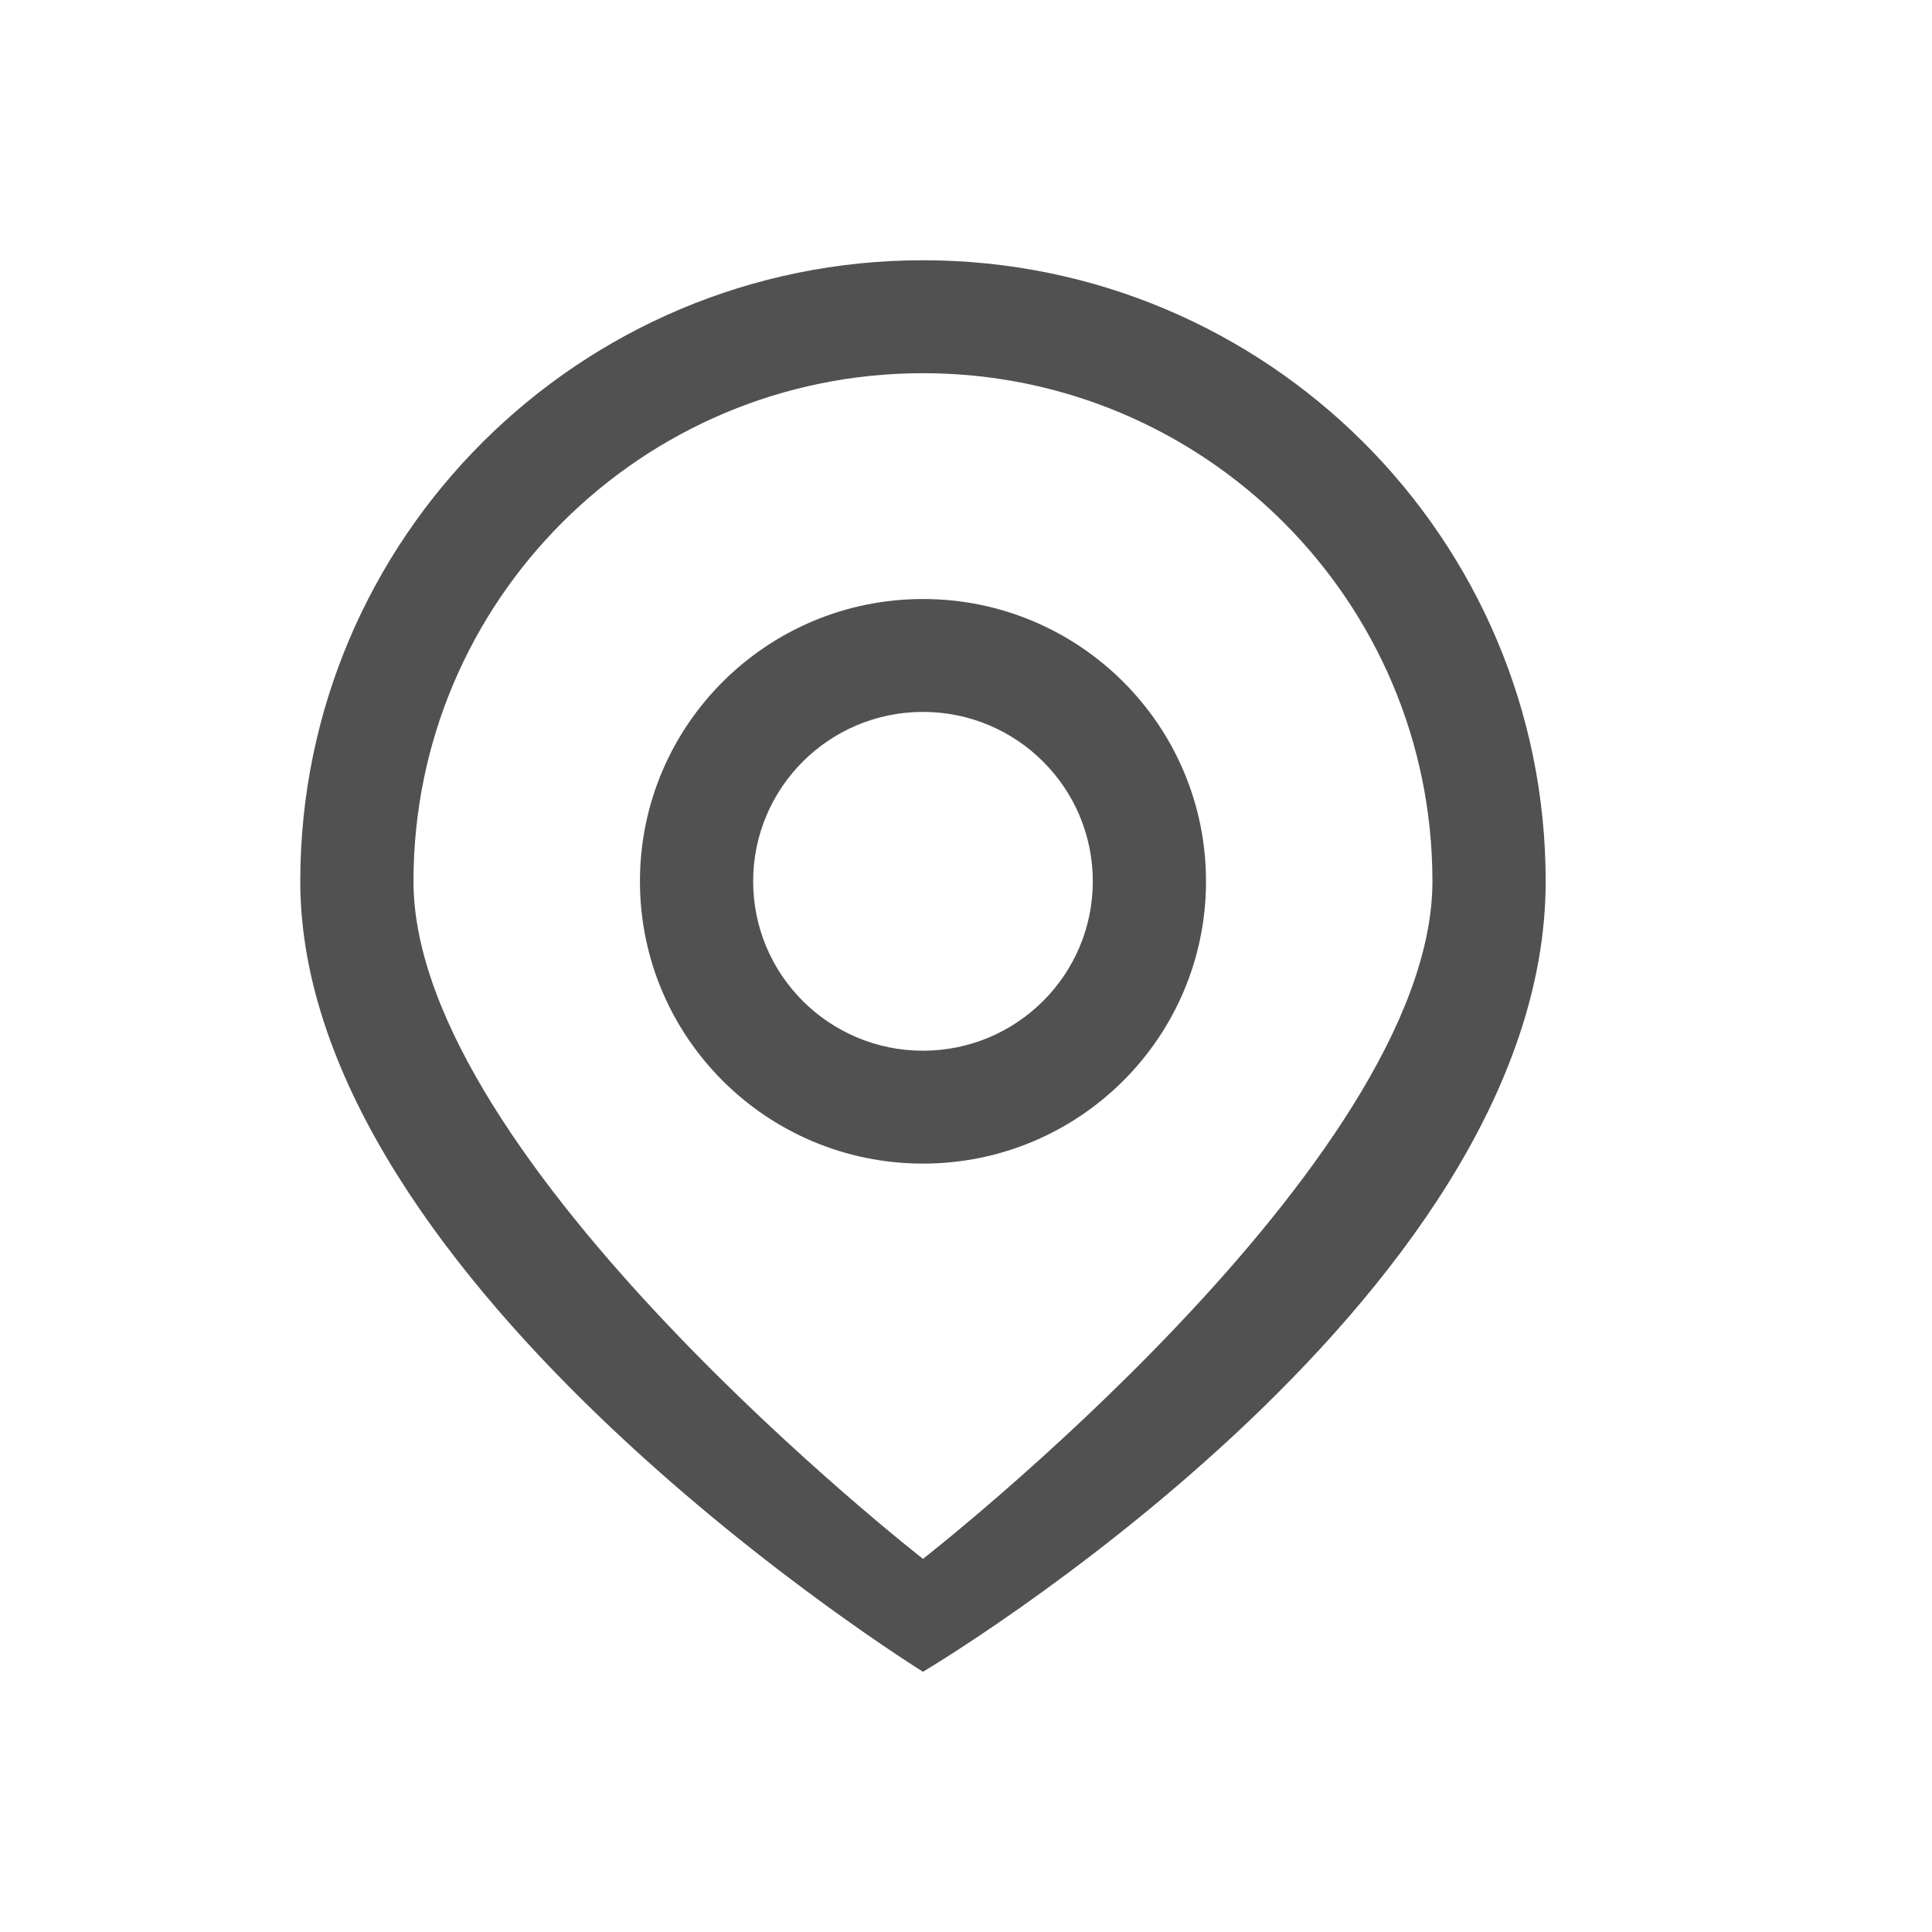 <?xml version="1.0" standalone="no"?><!DOCTYPE svg PUBLIC "-//W3C//DTD SVG 1.1//EN" "http://www.w3.org/Graphics/SVG/1.1/DTD/svg11.dtd"><svg t="1713708567725" class="icon" viewBox="0 0 1024 1024" version="1.1" xmlns="http://www.w3.org/2000/svg" p-id="3846" xmlns:xlink="http://www.w3.org/1999/xlink" width="12" height="12"><path d="M489.196 886.058S159.15 681.567 159.15 467.123c0-181.806 147.777-329.181 330.046-329.181s330.046 147.376 330.046 329.181c0 223.762-330.046 418.935-330.046 418.935z m0-688.26c-149.147 0-270.041 120.558-270.041 269.325 0 148.725 270.041 359.1 270.041 359.1s270.021-210.374 270.021-359.1c0-148.767-120.895-269.325-270.021-269.325z m0 418.935c-82.859 0-150.012-66.983-150.012-149.61 0-82.648 67.152-149.632 150.012-149.632s150.012 66.984 150.012 149.632c0 82.628-67.152 149.61-150.012 149.61z m0-239.407c-49.715 0-90.007 40.207-90.007 89.796 0 49.568 40.292 89.775 90.007 89.775s90.007-40.207 90.007-89.775c0-49.589-40.292-89.796-90.007-89.796z" fill="#515151" p-id="3847"></path></svg>